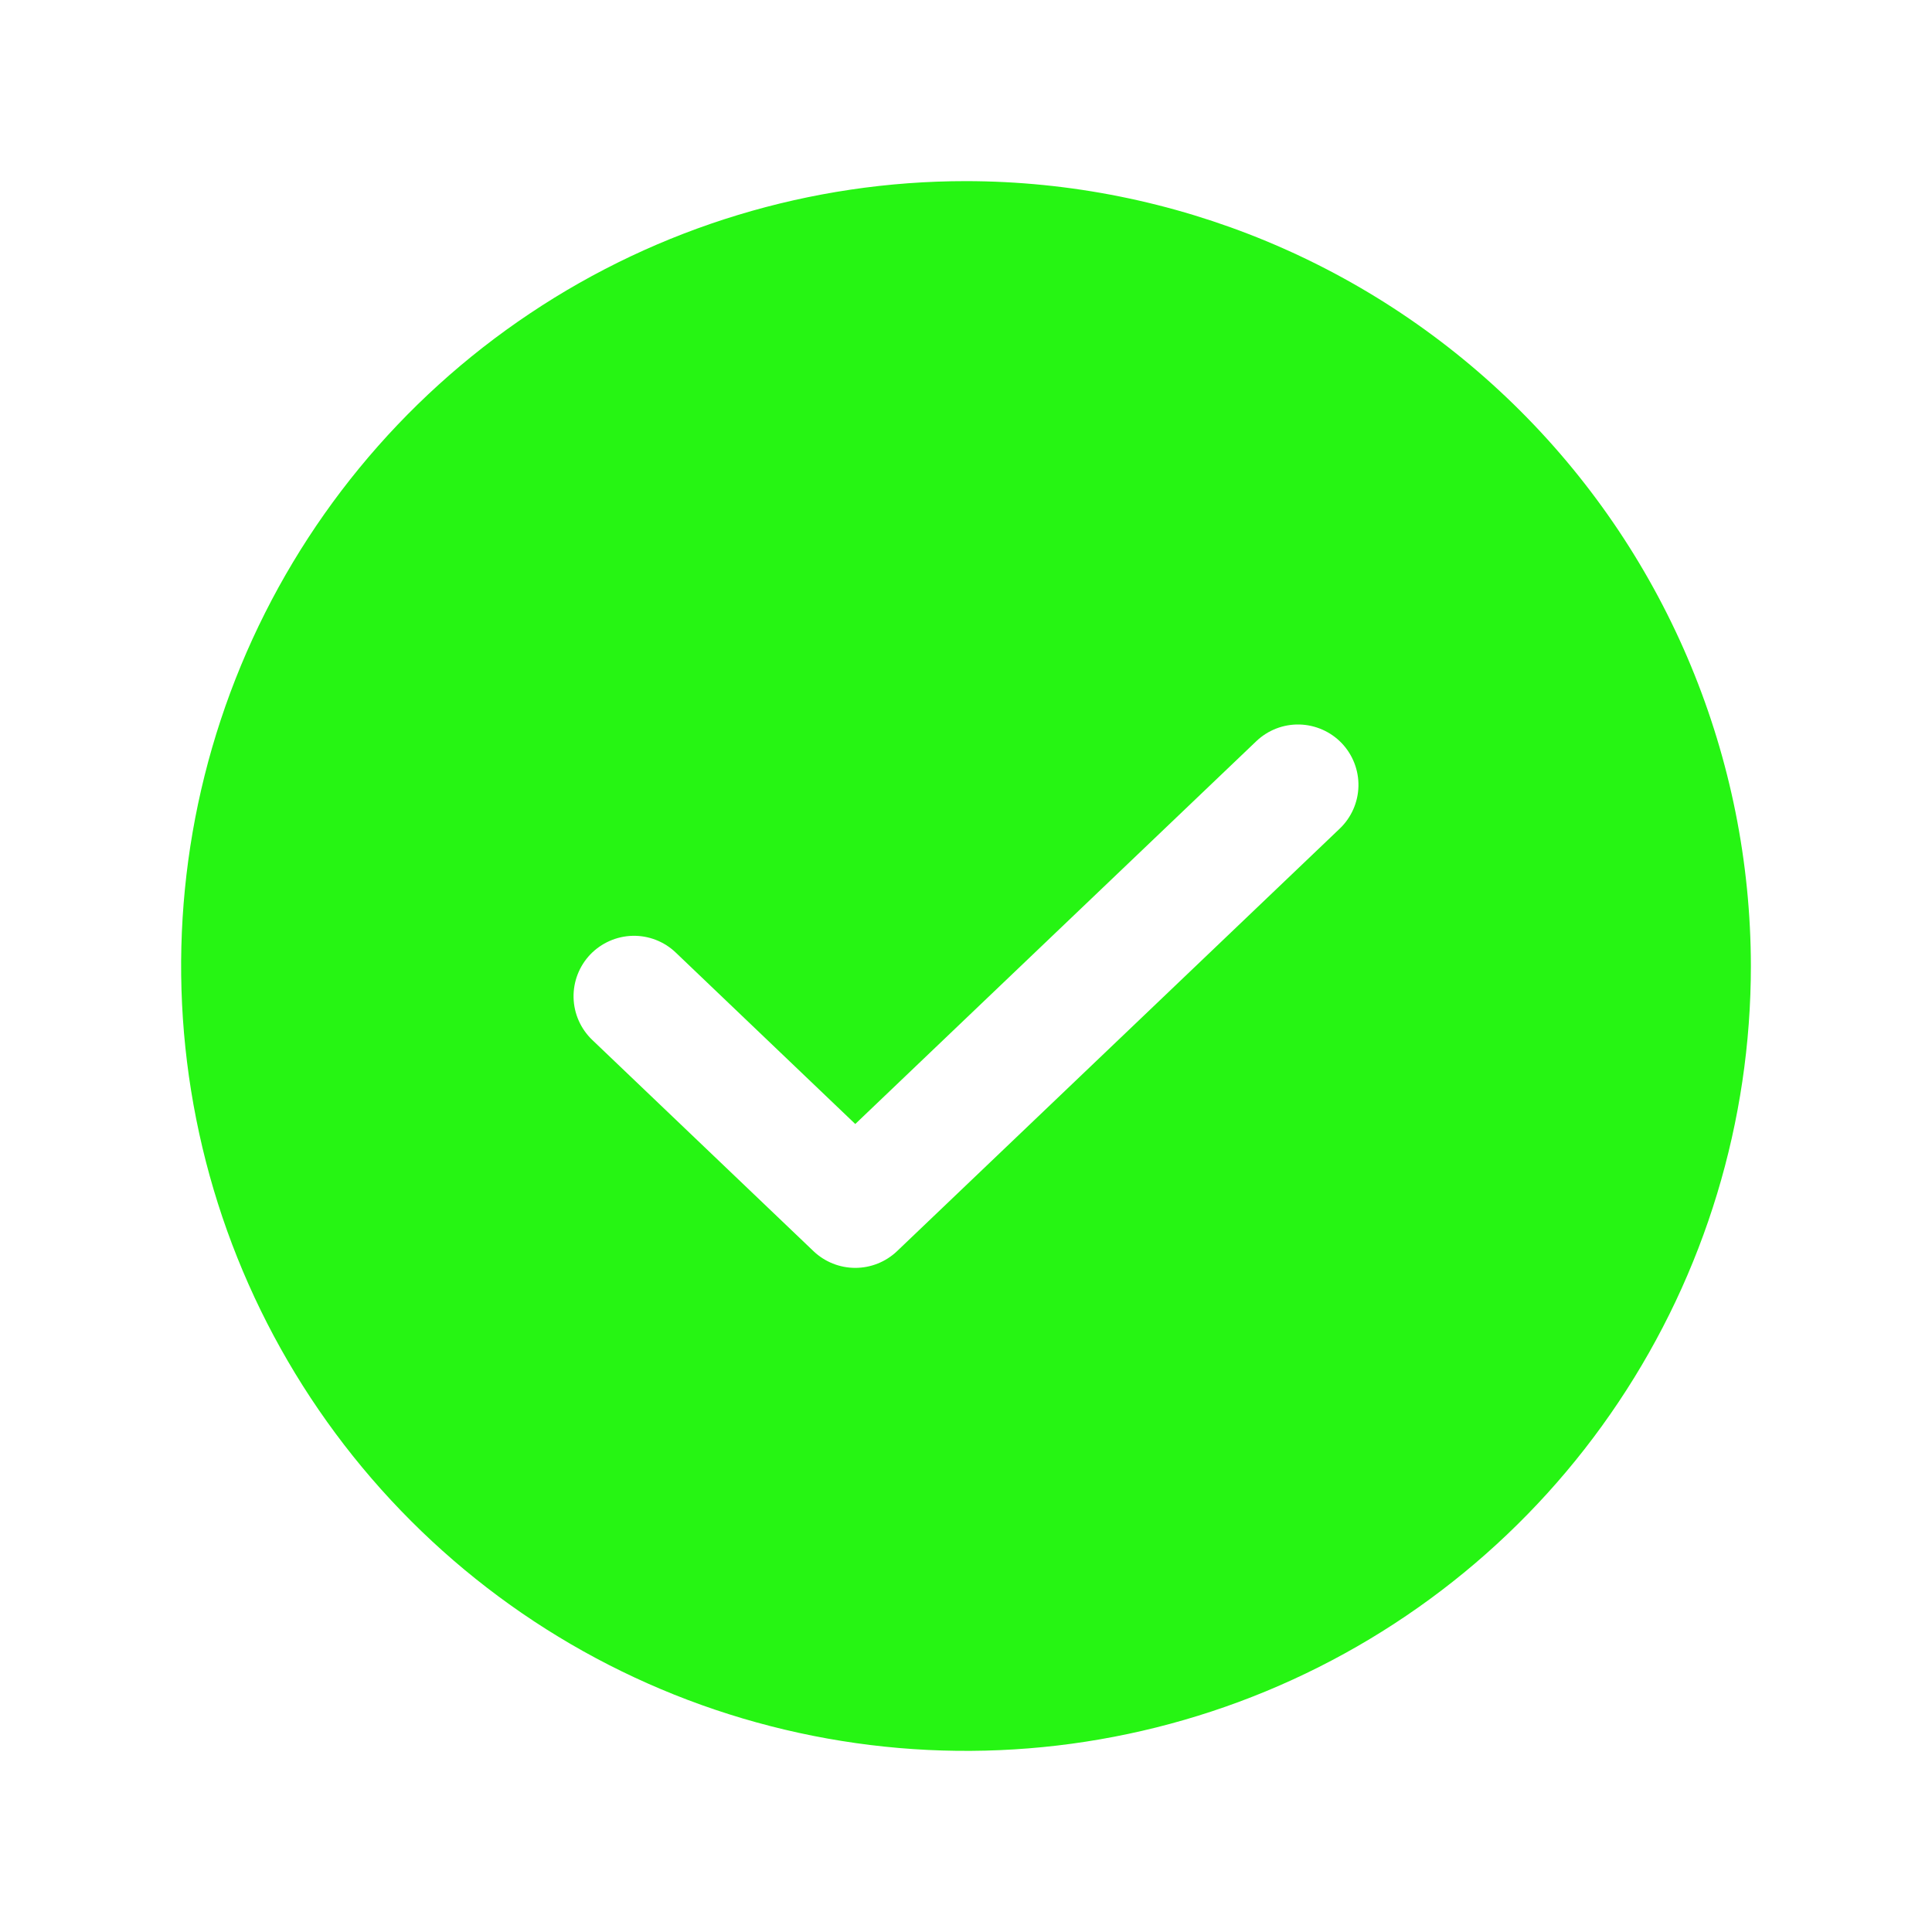 <svg width="32" height="32" viewBox="0 0 32 32" fill="none" xmlns="http://www.w3.org/2000/svg">
<path d="M16 3C13.429 3 10.915 3.762 8.778 5.191C6.64 6.619 4.974 8.65 3.99 11.025C3.006 13.401 2.748 16.014 3.25 18.536C3.751 21.058 4.99 23.374 6.808 25.192C8.626 27.011 10.942 28.249 13.464 28.75C15.986 29.252 18.599 28.994 20.975 28.01C23.35 27.026 25.381 25.36 26.809 23.222C28.238 21.085 29 18.571 29 16C28.996 12.553 27.625 9.249 25.188 6.812C22.751 4.375 19.447 3.004 16 3V3ZM22.191 13.724L14.857 20.724C14.671 20.901 14.423 21 14.166 21C13.909 21 13.661 20.901 13.475 20.724L9.809 17.224C9.617 17.04 9.506 16.788 9.5 16.523C9.494 16.258 9.594 16.001 9.777 15.809C9.961 15.618 10.212 15.507 10.477 15.5C10.743 15.494 10.999 15.593 11.191 15.776L14.166 18.617L20.809 12.276C21.001 12.093 21.257 11.994 21.523 12C21.788 12.007 22.04 12.118 22.223 12.309C22.406 12.501 22.506 12.758 22.5 13.023C22.494 13.288 22.383 13.54 22.191 13.724V13.724Z" fill="#26F513"/>
</svg>
